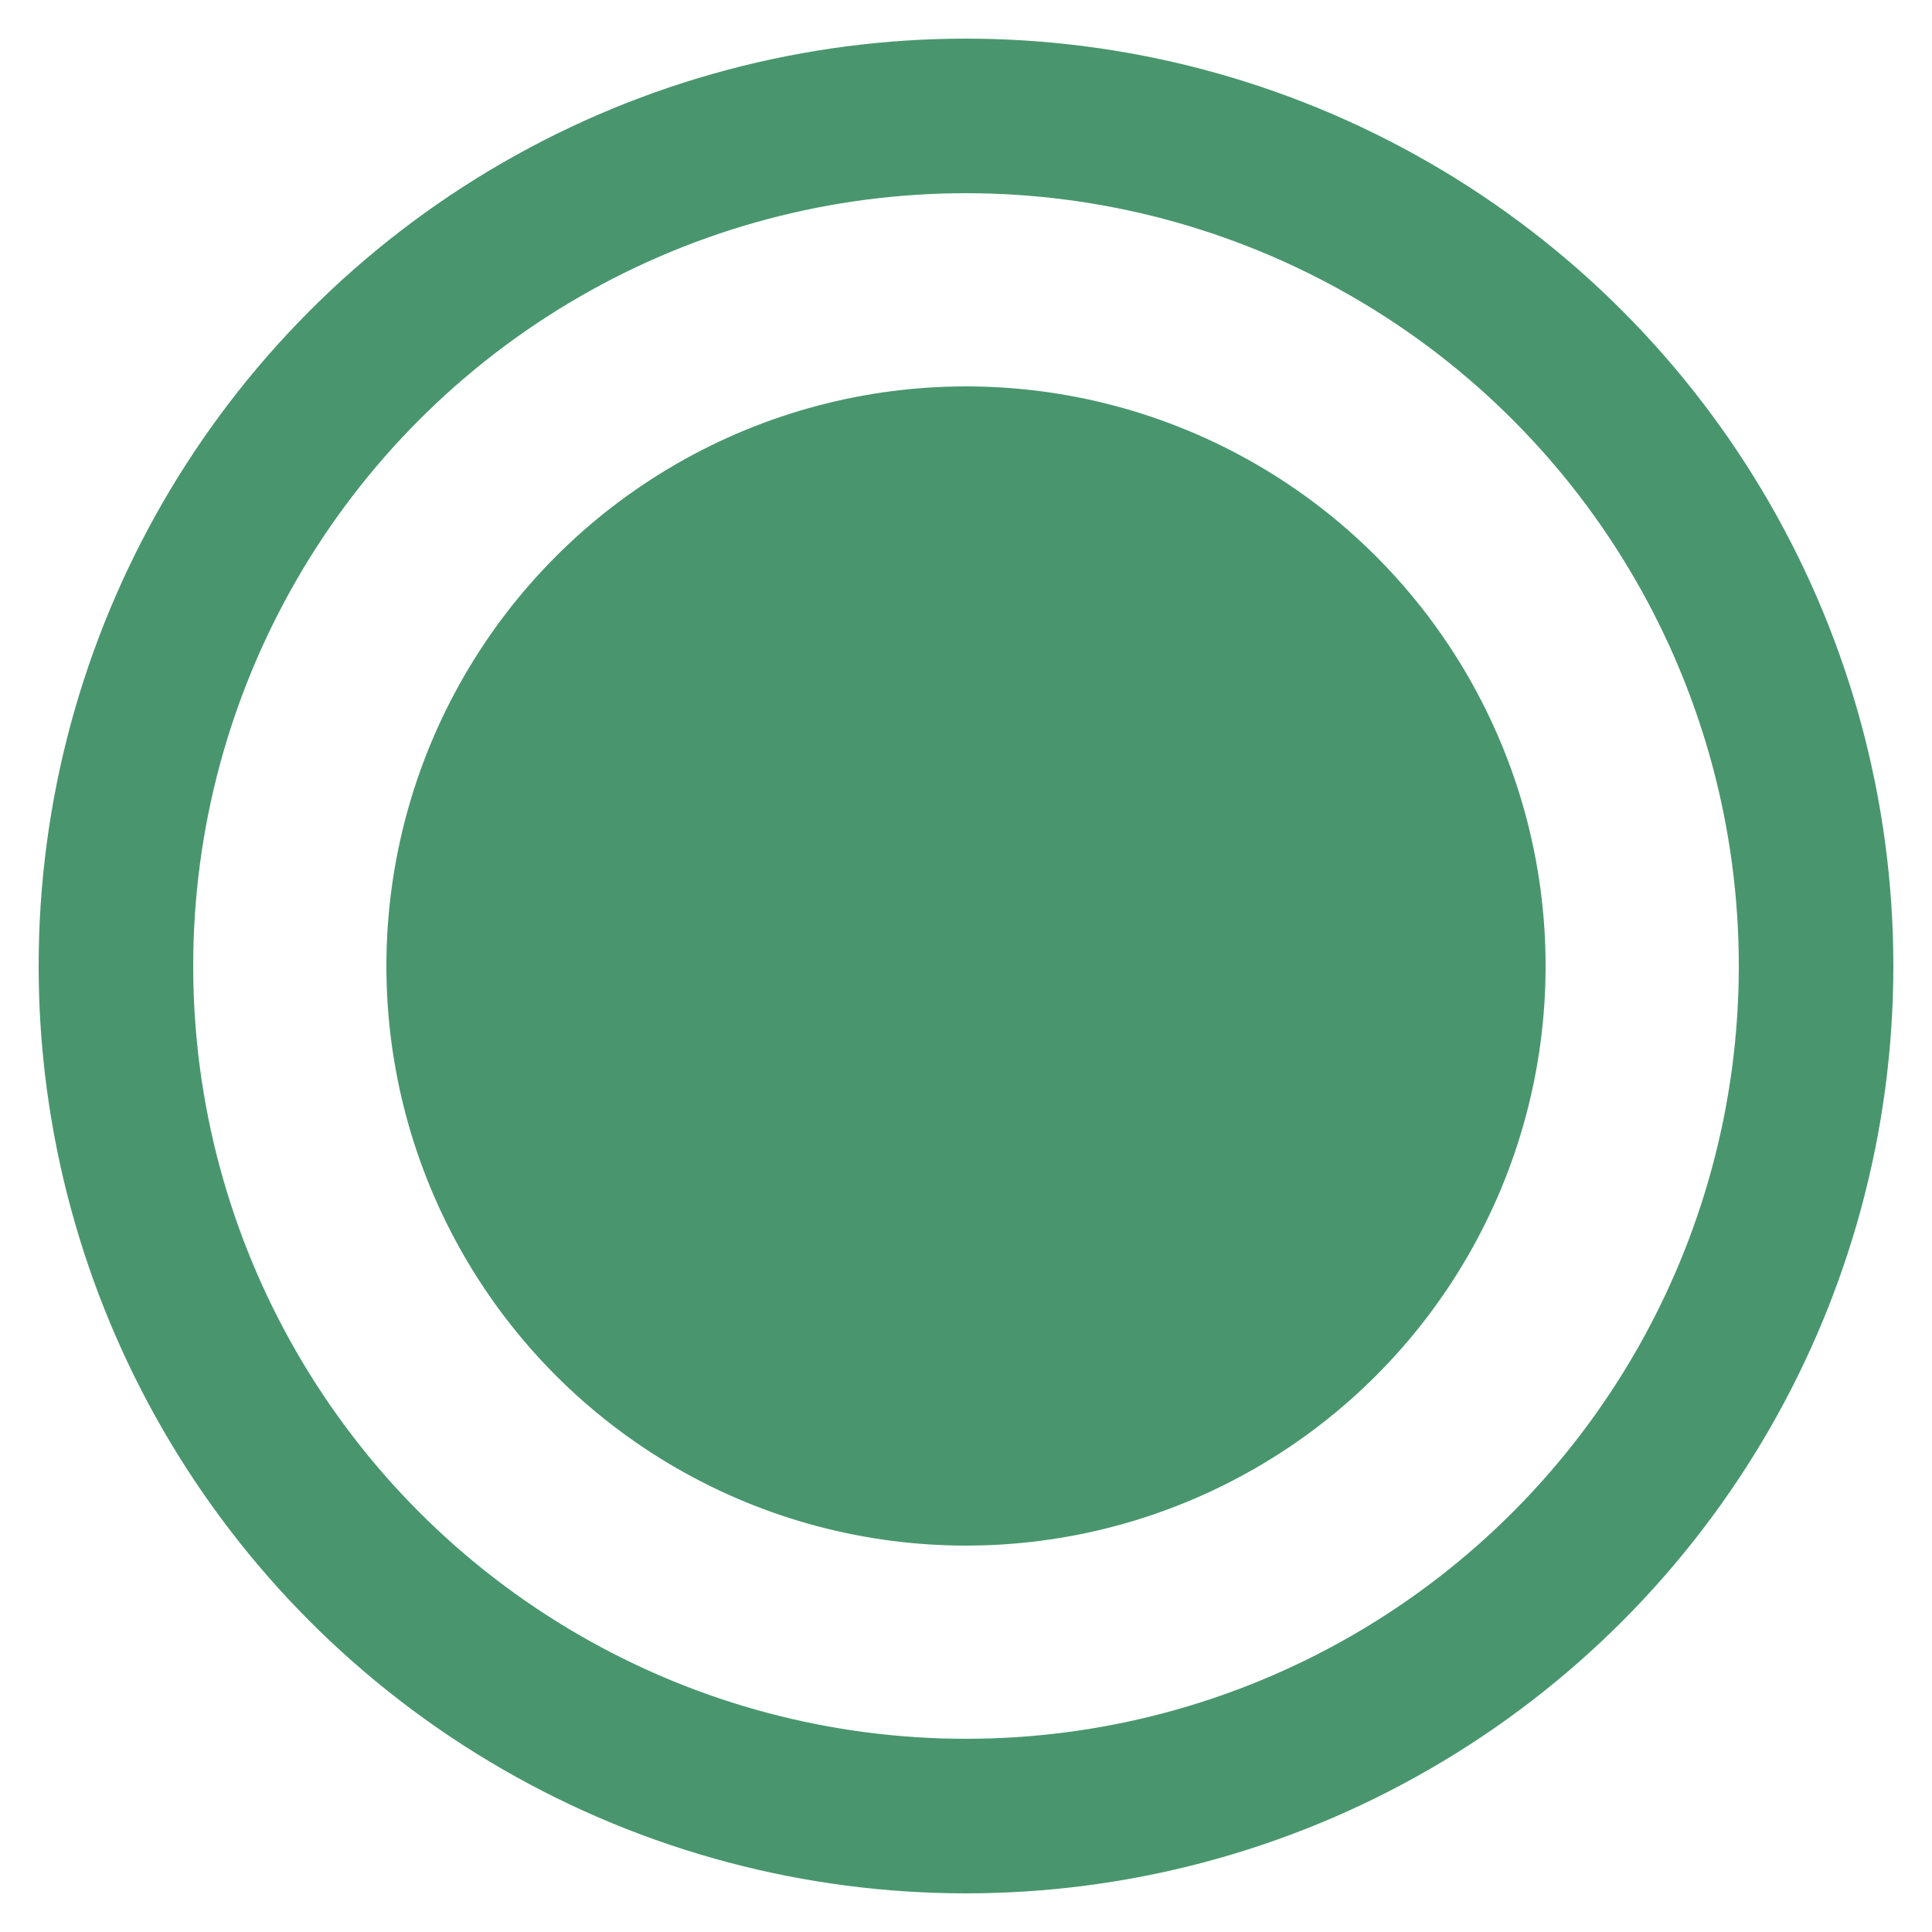 <svg width="20" height="20" viewBox="0 0 20 20" fill="none" xmlns="http://www.w3.org/2000/svg">
<g id="Frame 4">
<circle id="Ellipse 2" cx="10" cy="10" r="8.8" stroke="#49966E" stroke-width="1.6"/>
<circle id="Ellipse 1" cx="10" cy="10" r="6" fill="#49966E"/>
</g>
</svg>

